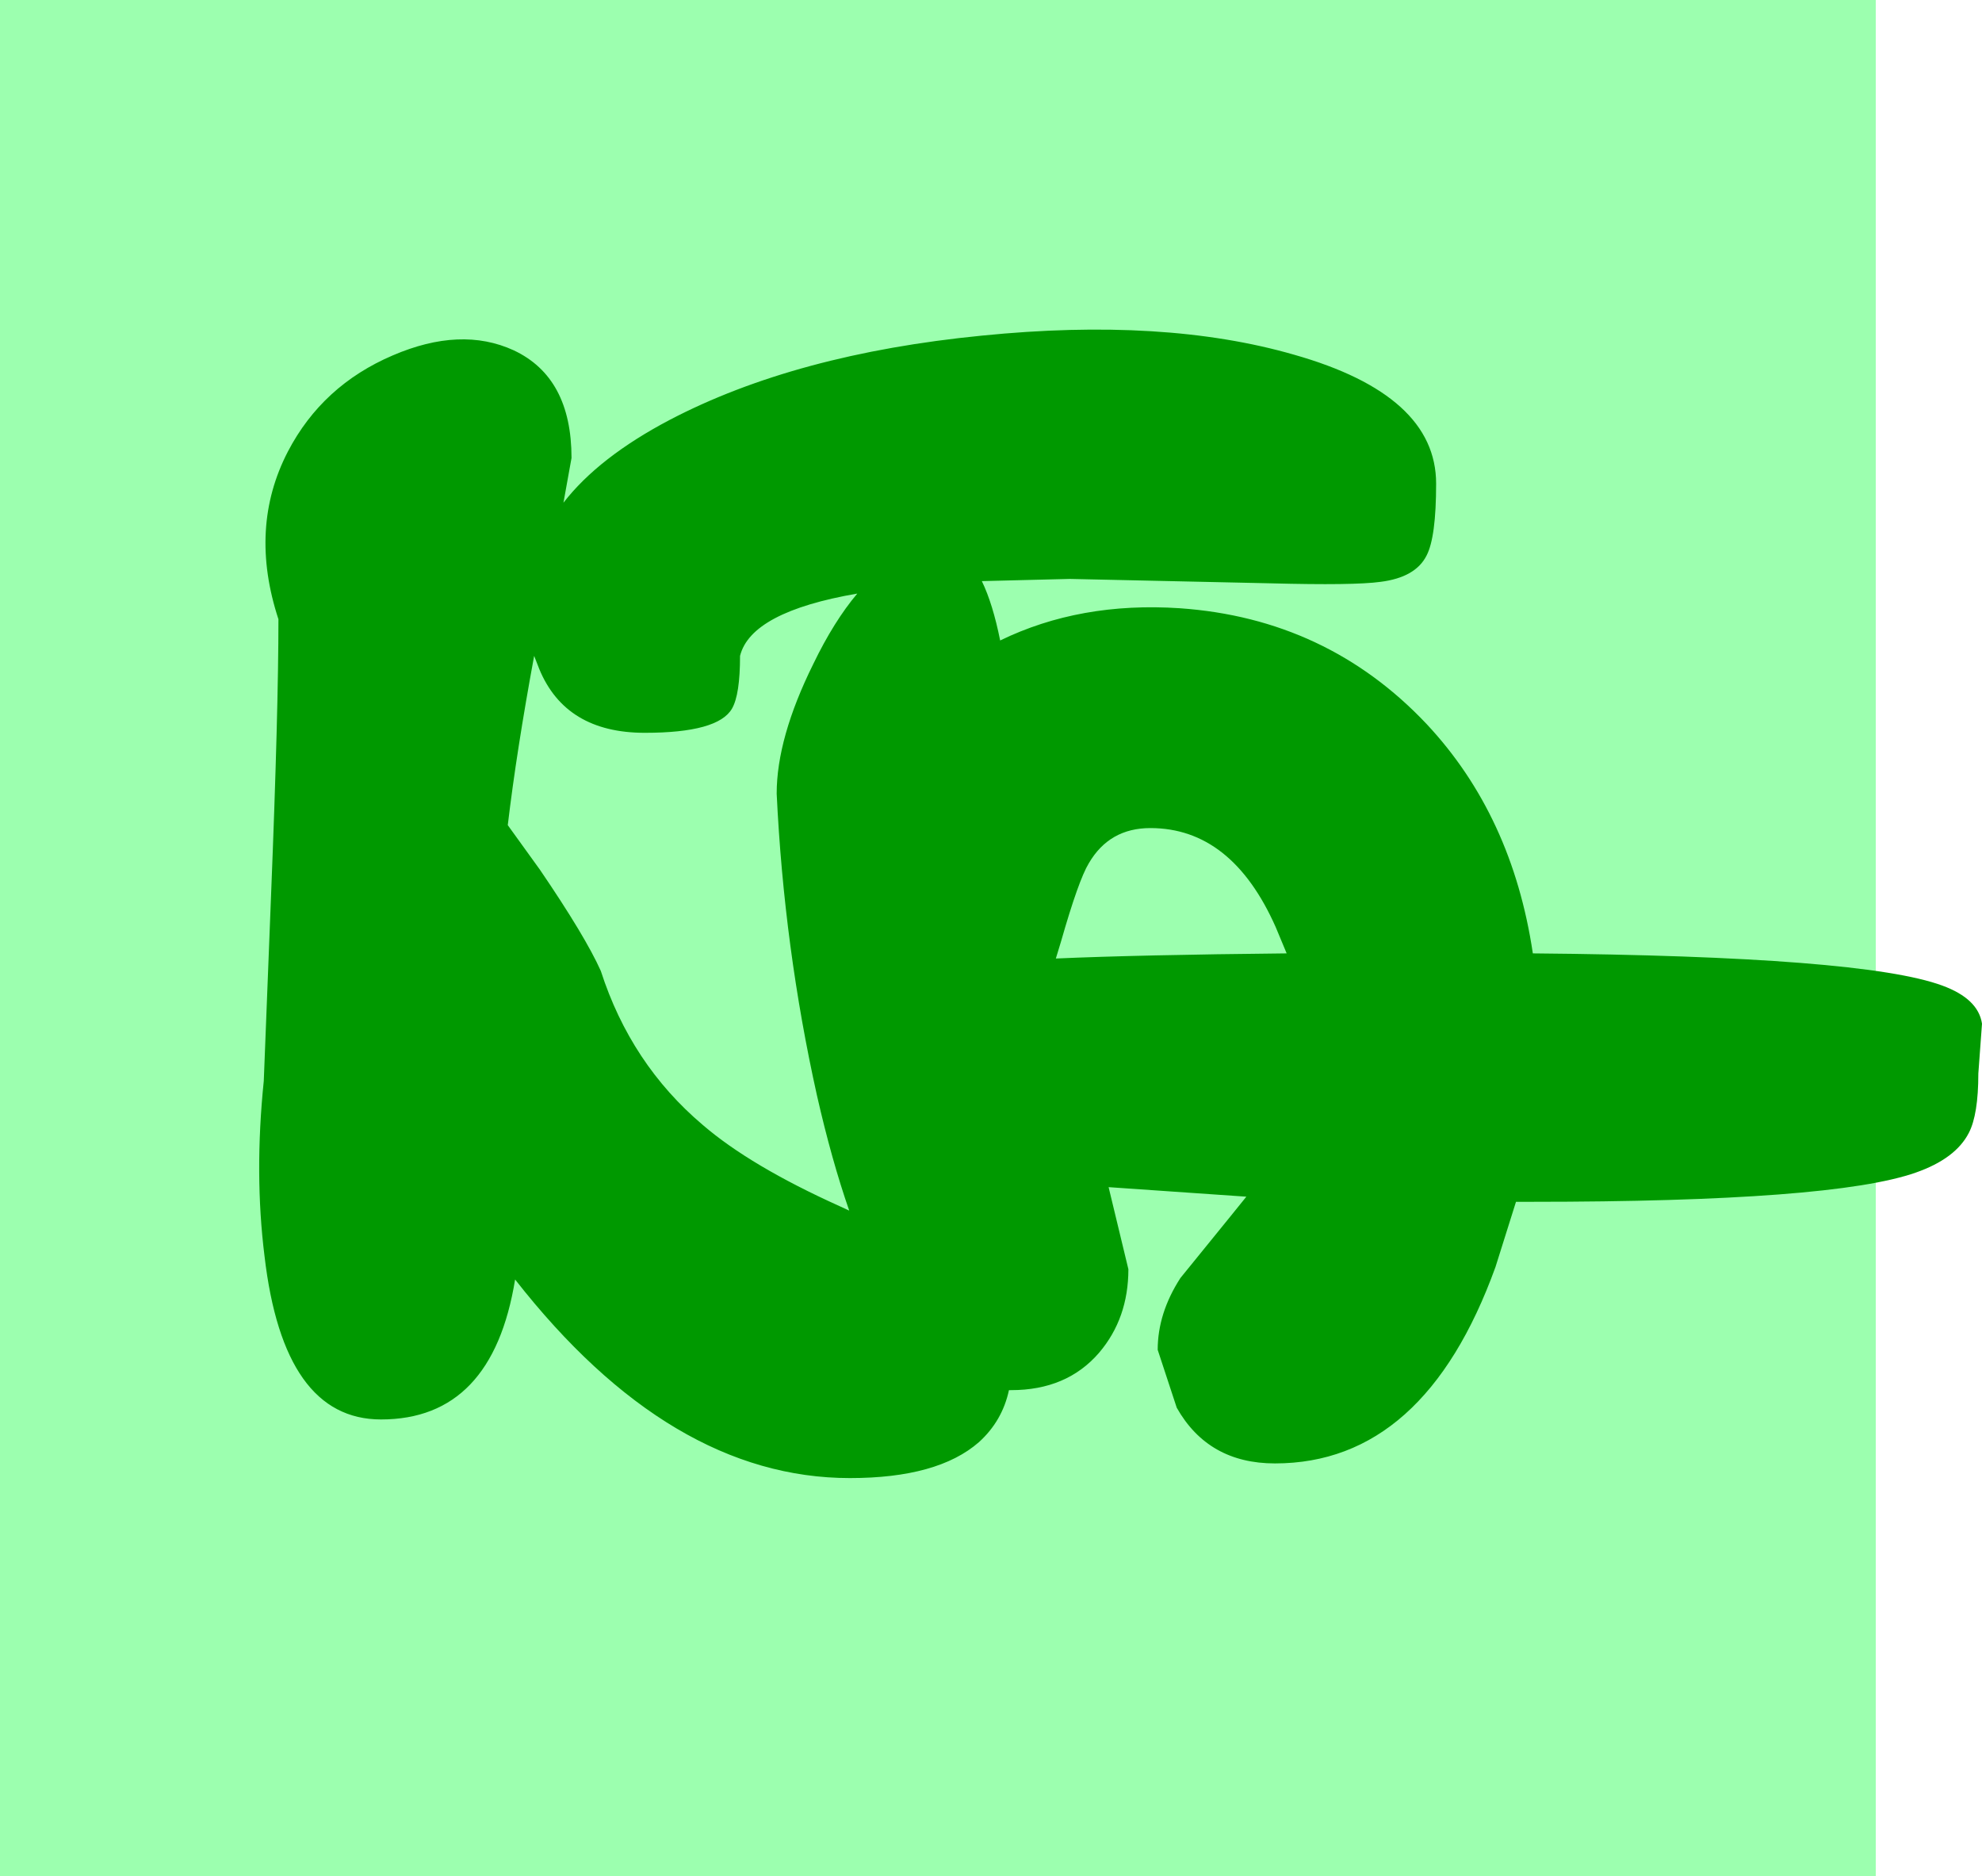 <?xml version="1.0" encoding="UTF-8" standalone="no"?>
<svg xmlns:xlink="http://www.w3.org/1999/xlink" height="128.0px" width="135.25px" xmlns="http://www.w3.org/2000/svg">
  <g transform="matrix(1.0, 0.0, 0.0, 1.0, 64.0, 64.0)">
    <path d="M64.0 64.0 L-64.0 64.0 -64.0 -64.0 64.0 -64.0 64.0 64.0" fill="#00ff33" fill-opacity="0.388" fill-rule="evenodd" stroke="none"/>
    <path d="M34.0 -31.0 Q34.0 -27.35 33.35 -26.1 32.6 -24.6 30.2 -24.3 28.4 -24.05 22.7 -24.2 L9.0 -24.5 3.0 -24.35 Q3.75 -22.8 4.25 -20.3 9.7 -22.95 16.5 -22.5 26.55 -21.8 33.35 -14.6 39.2 -8.35 40.6 1.05 63.15 1.25 68.55 3.25 71.0 4.15 71.25 5.85 L71.0 9.25 Q71.0 12.05 70.35 13.3 69.45 15.05 66.75 16.0 61.1 18.0 40.5 18.0 L39.45 18.0 38.05 22.45 Q33.2 35.85 23.0 35.85 18.45 35.85 16.3 32.05 L15.0 28.1 Q15.0 25.6 16.55 23.2 L20.0 18.95 21.05 17.65 11.65 17.0 13.0 22.6 Q13.0 25.95 11.0 28.3 8.8 30.85 5.0 30.85 L4.85 30.85 Q4.4 32.95 2.8 34.4 0.0 36.85 -6.0 36.85 -18.25 36.85 -28.85 23.3 -30.4 32.85 -38.0 32.85 -44.65 32.85 -45.95 21.7 -46.65 16.1 -46.0 9.75 L-45.5 -3.0 Q-45.0 -15.5 -45.0 -21.75 -47.05 -28.0 -44.35 -33.2 -42.0 -37.7 -37.2 -39.75 -32.55 -41.75 -28.95 -40.1 -25.0 -38.25 -25.0 -32.75 L-25.55 -29.7 Q-23.15 -32.8 -18.3 -35.35 -9.7 -39.85 3.0 -41.1 15.45 -42.35 24.3 -39.8 34.0 -37.05 34.0 -31.0 M10.3 -5.1 Q9.6 -3.95 8.4 0.25 L8.05 1.4 Q13.75 1.15 23.8 1.05 L23.05 -0.75 Q20.05 -7.5 14.5 -7.5 11.7 -7.5 10.3 -5.1 M-27.55 -19.25 Q-28.75 -12.75 -29.35 -7.7 L-27.15 -4.65 Q-24.05 -0.1 -23.0 2.25 -20.95 8.6 -16.05 12.75 -12.8 15.55 -6.7 18.3 L-6.05 18.6 Q-7.25 15.15 -8.25 10.75 -10.5 0.65 -11.0 -9.85 -11.0 -13.65 -8.5 -18.7 -7.1 -21.6 -5.5 -23.5 -12.75 -22.25 -13.5 -19.25 -13.5 -16.6 -14.05 -15.65 -15.0 -14.0 -20.0 -14.0 -25.4 -14.0 -27.2 -18.35 L-27.55 -19.25" fill="#009900" fill-rule="evenodd" stroke="none"/>
  </g>
</svg>
